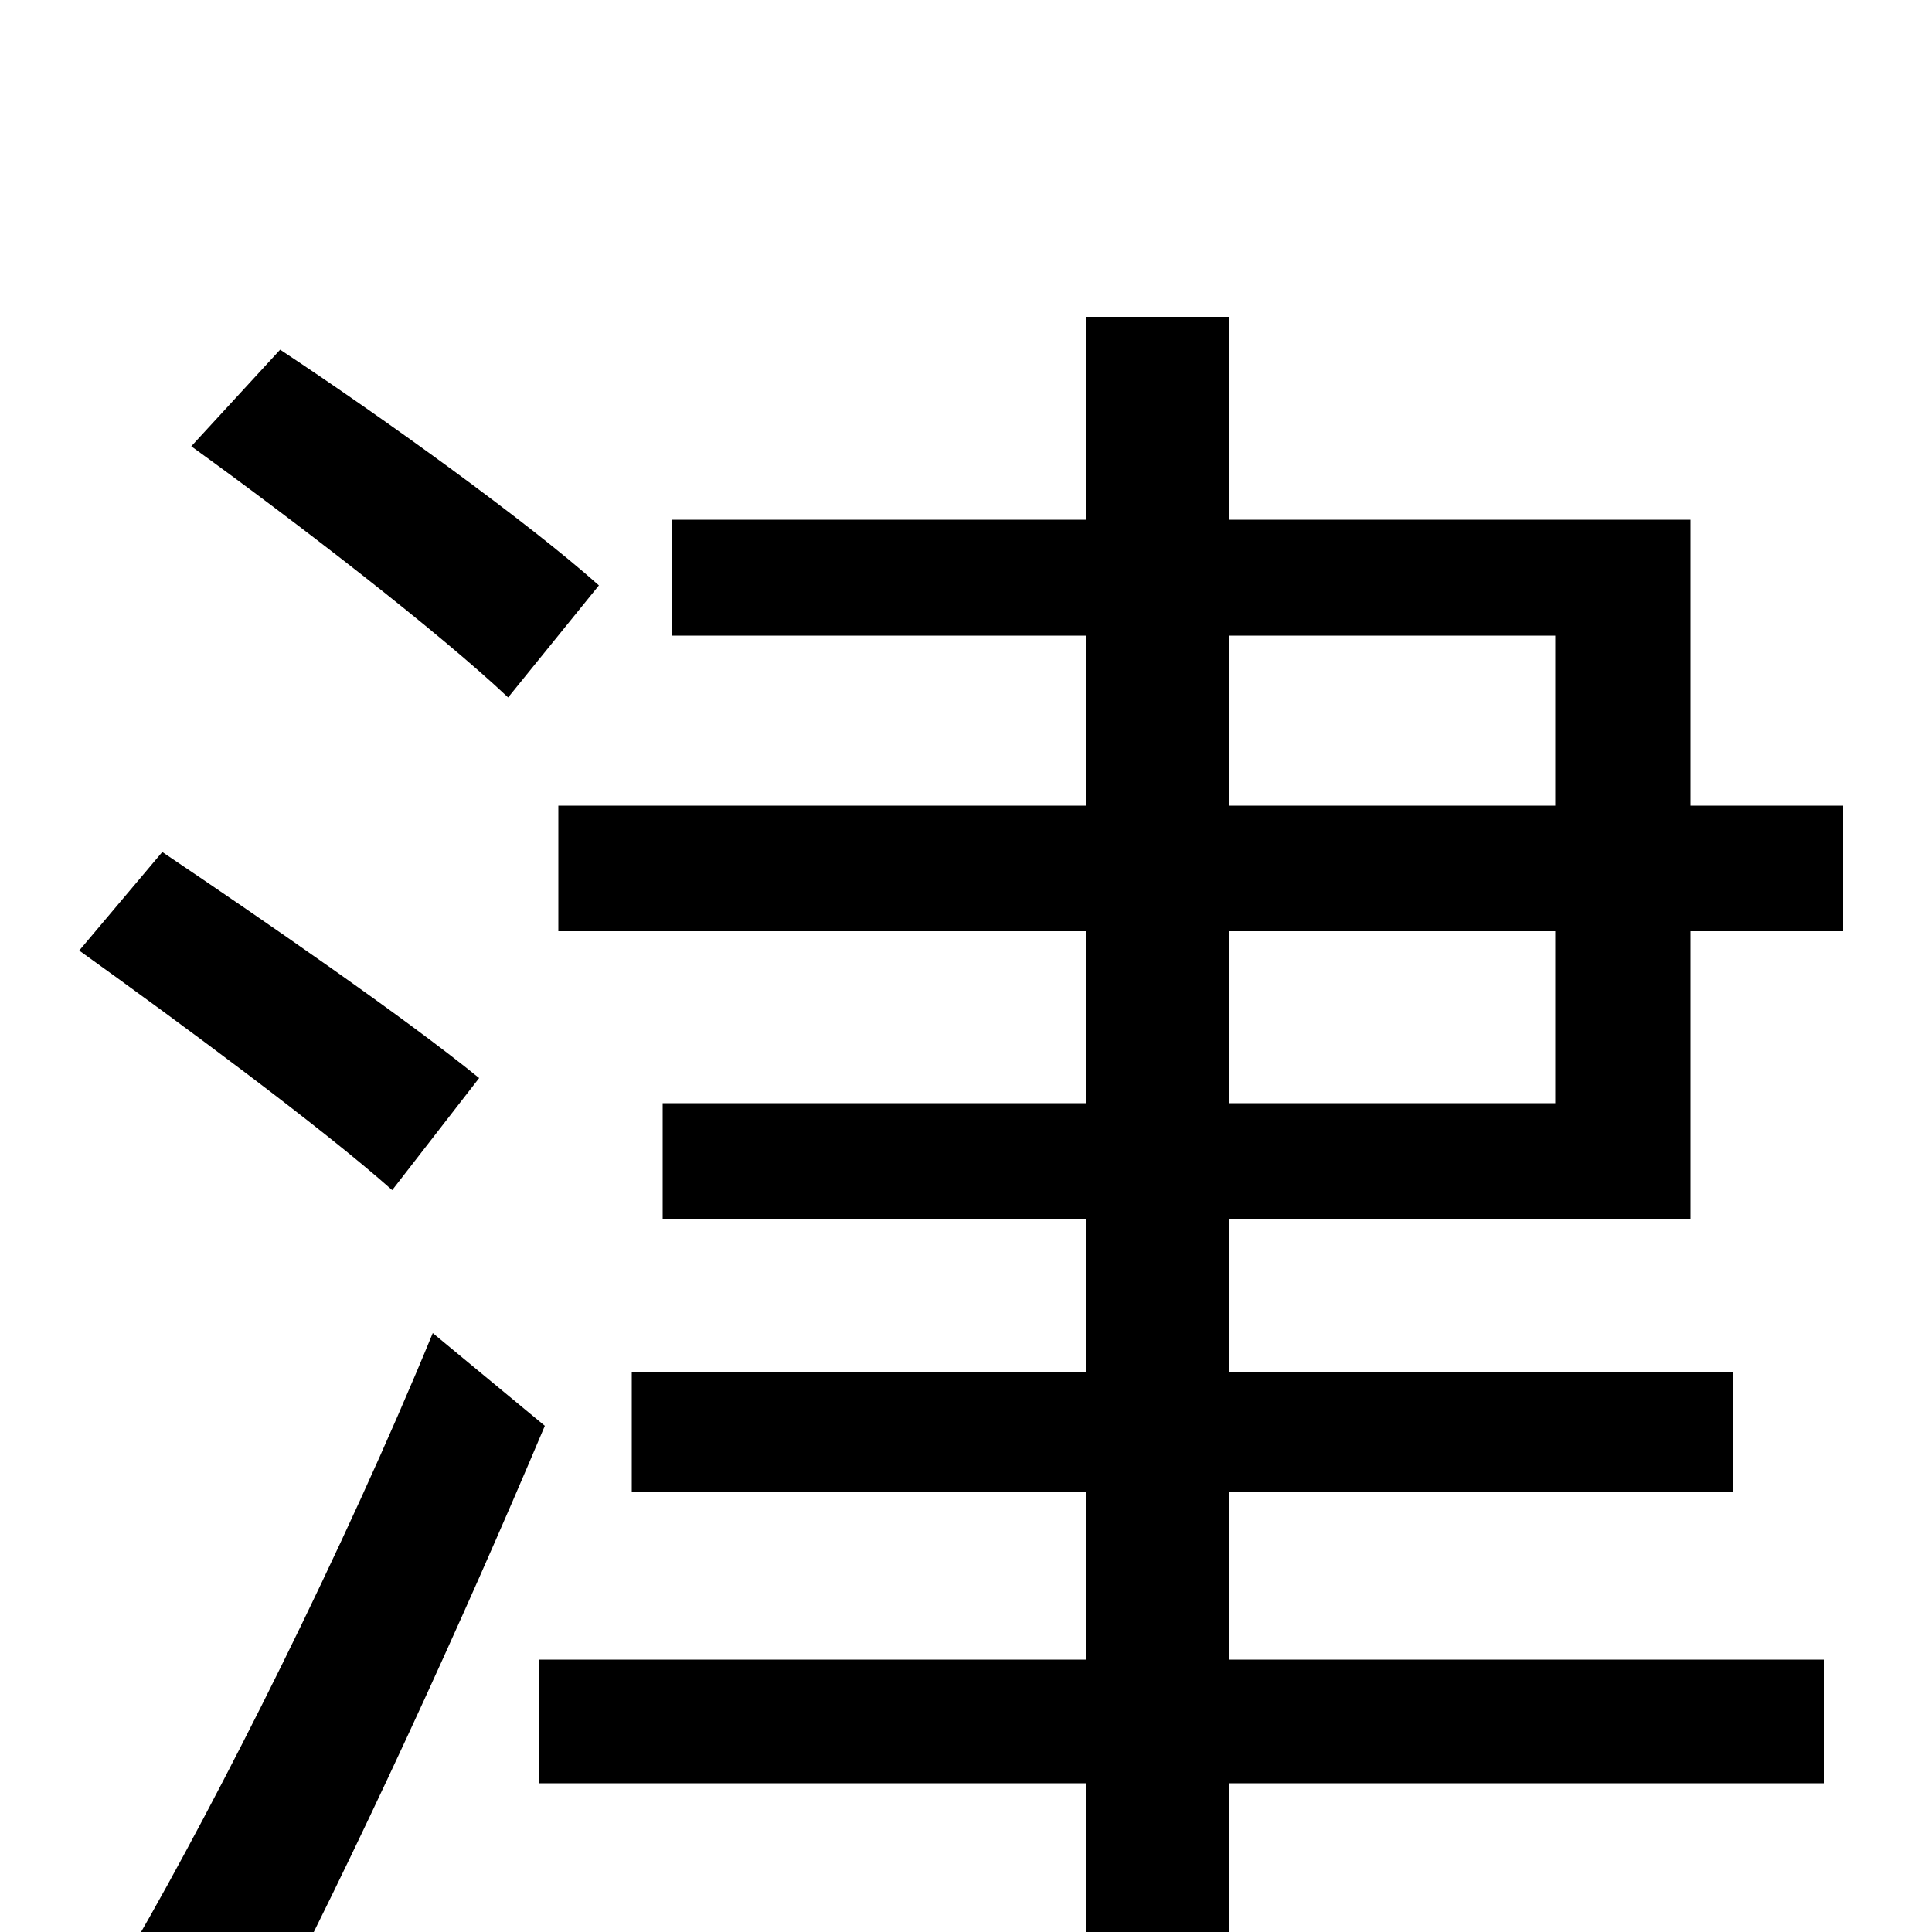 <svg xmlns="http://www.w3.org/2000/svg" viewBox="0 -1000 1000 1000">
	<path fill="#000000" d="M310 -697C273 -730 198 -784 145 -819L99 -769C153 -730 227 -673 263 -639ZM248 -442C210 -473 136 -524 84 -559L41 -508C94 -470 167 -416 203 -384ZM224 -310C178 -198 113 -69 69 7L135 54C183 -38 239 -160 282 -262ZM636 -518H805V-429H636ZM636 -671H805V-583H636ZM875 -369V-518H954V-583H875V-731H636V-836H562V-731H348V-671H562V-583H289V-518H562V-429H343V-369H562V-290H327V-228H562V-141H279V-77H562V76H636V-77H944V-141H636V-228H897V-290H636V-369Z"/>
</svg>
